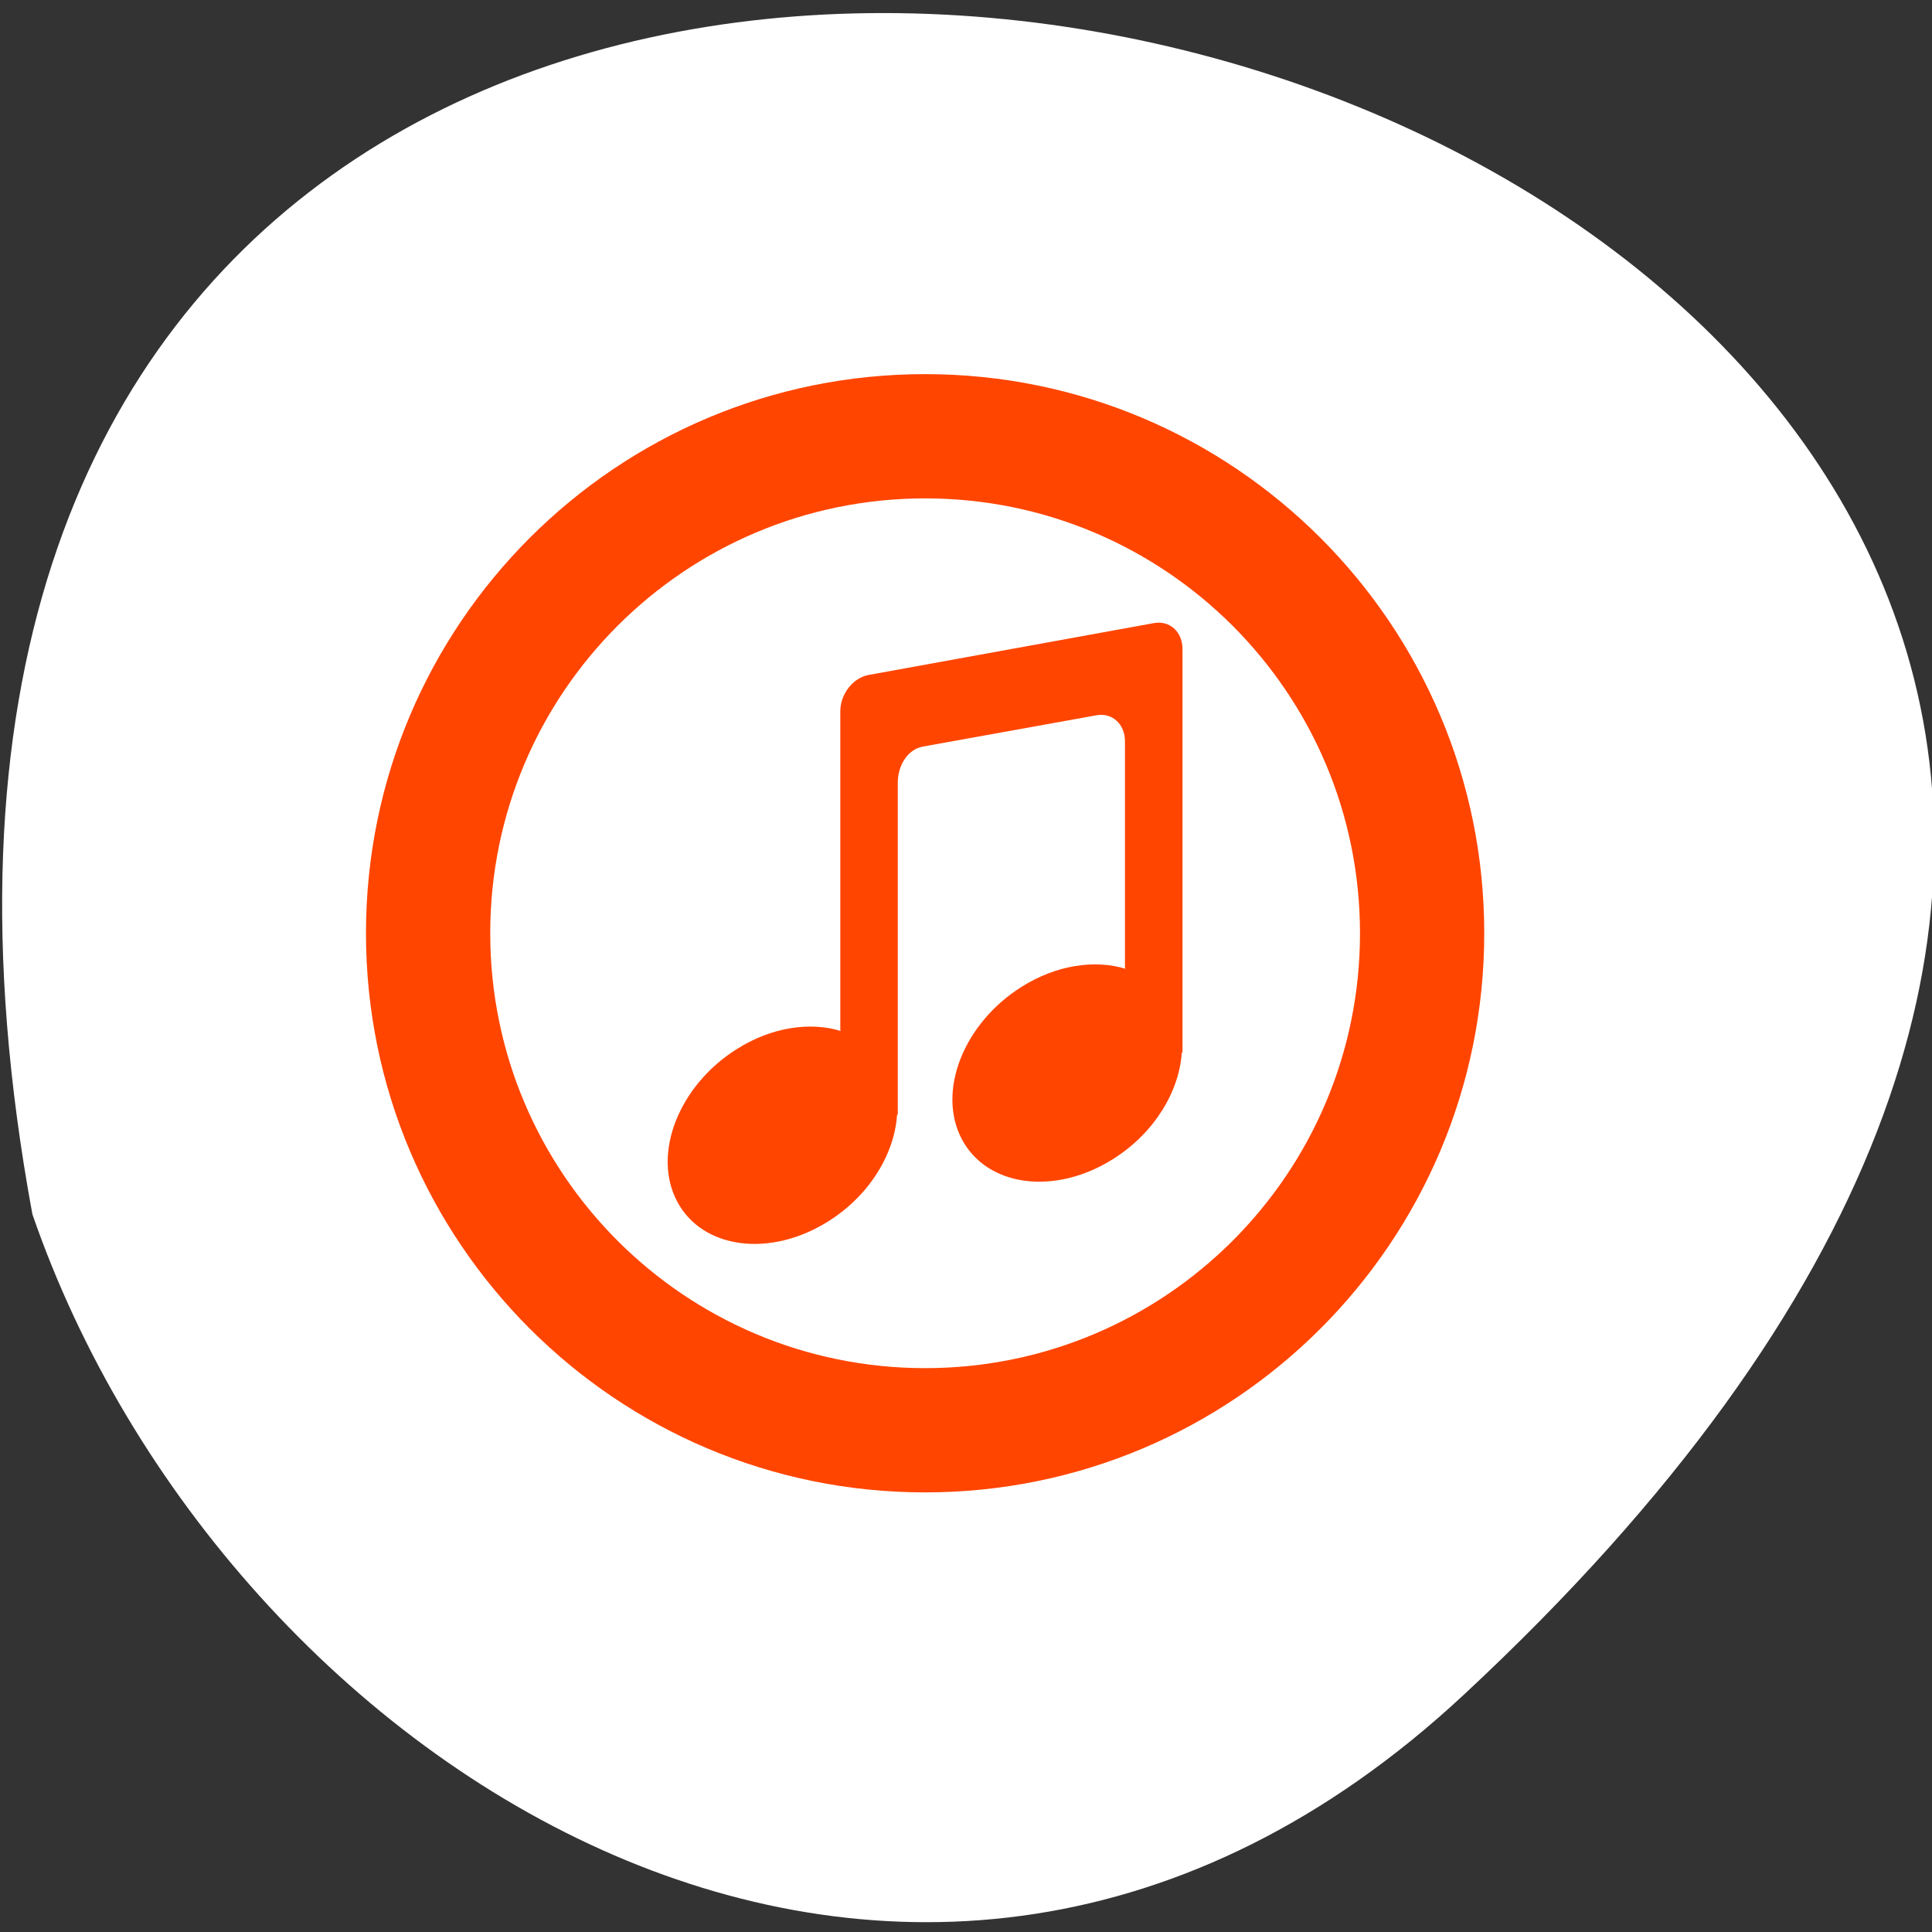 <svg xmlns="http://www.w3.org/2000/svg" viewBox="0 0 256 256"><rect x="0" y="0" width="256" height="256" fill="#333333" stroke="none"/><path d="m 193.89 224.63 c 226.71 -210.75 -241.2 -343.53 -189.6 -63.746 25.452 73.816 116.81 131.42 189.6 63.746 z" style="fill:#fff;color:#000"/><g transform="matrix(8.232 0 0 8.232 32.03 33.11)" style="fill:#ff4500"><path d="m 11 2 c -4.971 0 -9 4.03 -9 9 0 4.971 4.03 9 9 9 4.971 0 9 -4.03 9 -9 0 -4.971 -4.03 -9 -9 -9 z m 0 2 c 3.866 0 7 3.135 7 7 0 3.867 -3.134 7 -7 7 c -3.866 0 -7 -3.133 -7 -7 0 -3.865 3.134 -7 7 -7 z"/><path d="m 15.143,12.804 v -6.38 c 0,-0.275 -0.205,-0.462 -0.457,-0.417 L 10.092,6.842 C 9.84,6.887 9.635,7.149 9.635,7.425 v 5.135 l 0.008,0.013 c -0.492,-0.15 -1.108,-0.065 -1.671,0.289 -0.938,0.588 -1.369,1.69 -0.963,2.456 0.406,0.766 1.497,0.909 2.434,0.318 0.666,-0.418 1.068,-1.092 1.106,-1.722 L 10.56,13.93 V 8.576 c 0,-0.274 0.157,-0.538 0.409,-0.582 L 13.76,7.491 c 0.252,-0.045 0.457,0.143 0.457,0.418 v 3.649 l 0.01,0.014 c -0.492,-0.15 -1.109,-0.065 -1.672,0.289 -0.938,0.588 -1.369,1.689 -0.963,2.455 0.406,0.766 1.496,0.91 2.434,0.318 0.665,-0.418 1.068,-1.091 1.106,-1.721 l 0.011,0.016 v -0.125 z"/></g></svg>